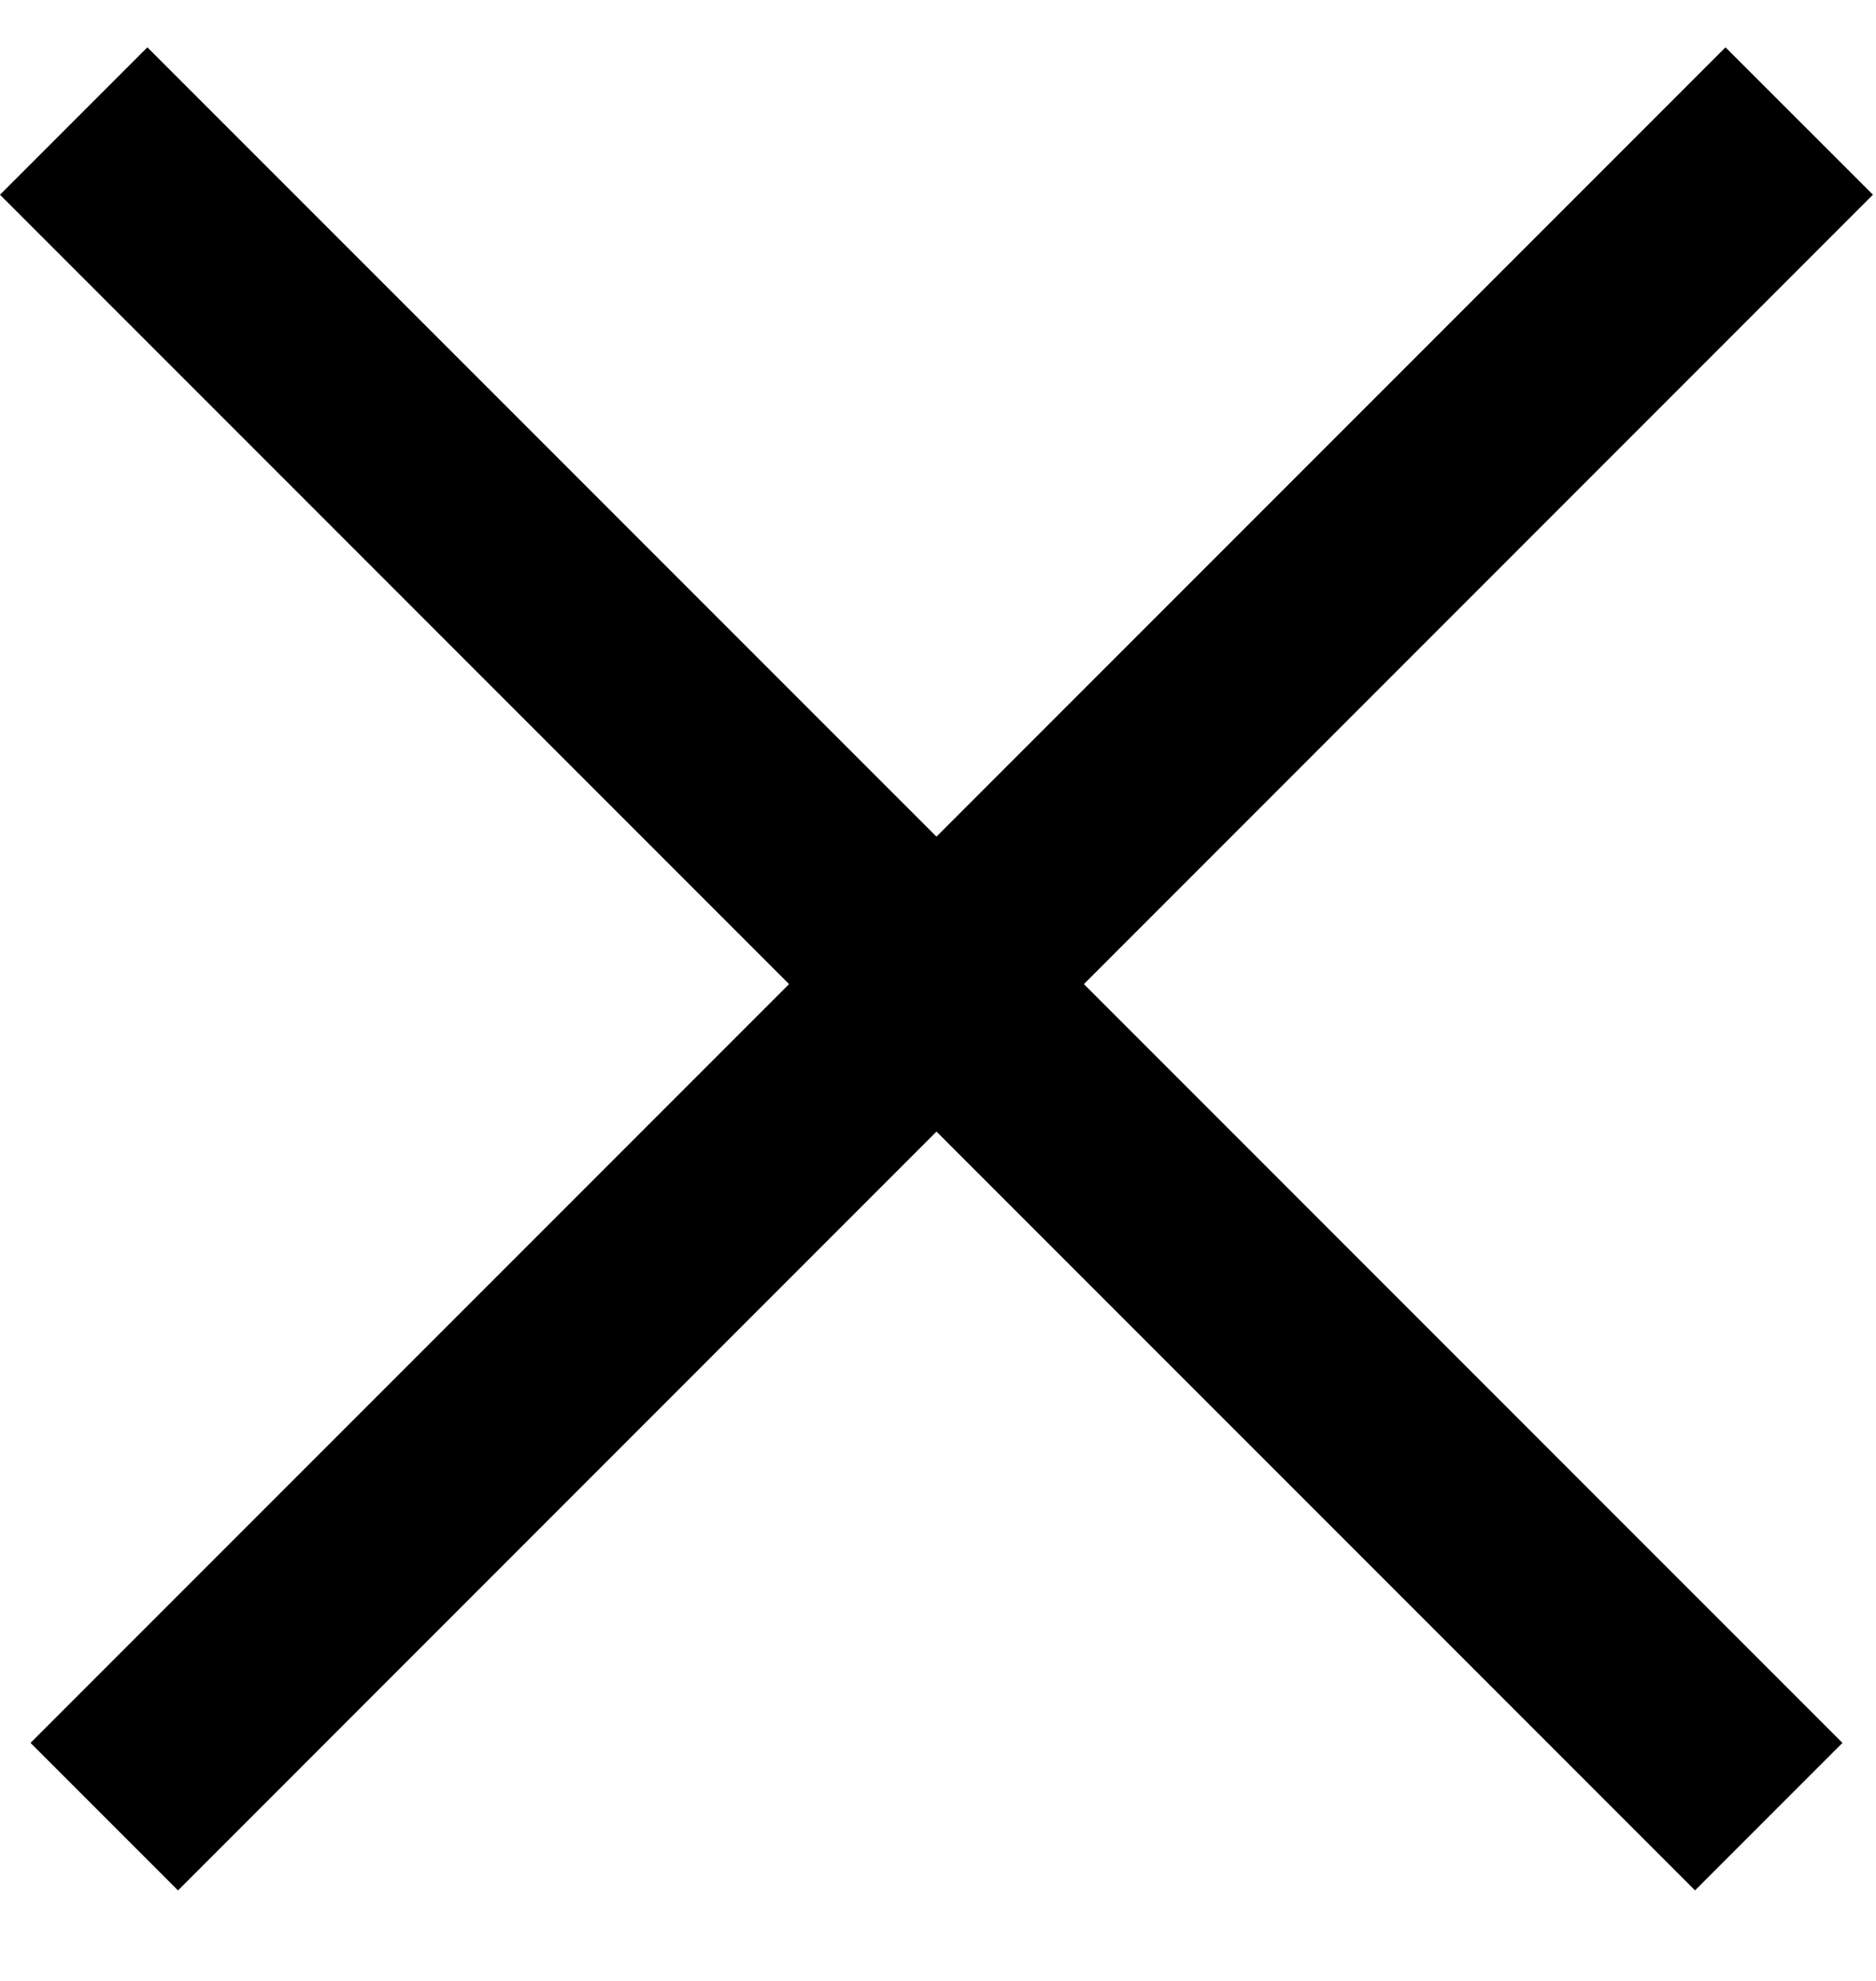 <svg width="18" height="19" fill="none" xmlns="http://www.w3.org/2000/svg"><path fill-rule="evenodd" clip-rule="evenodd" d="M16.264 18.132L0 1.868 1.414.454l16.264 16.263-1.415 1.415z" fill="#000"/><path fill-rule="evenodd" clip-rule="evenodd" d="M17.97 1.868L1.708 18.132.293 16.717 16.556.454l1.415 1.414z" fill="#000"/></svg>